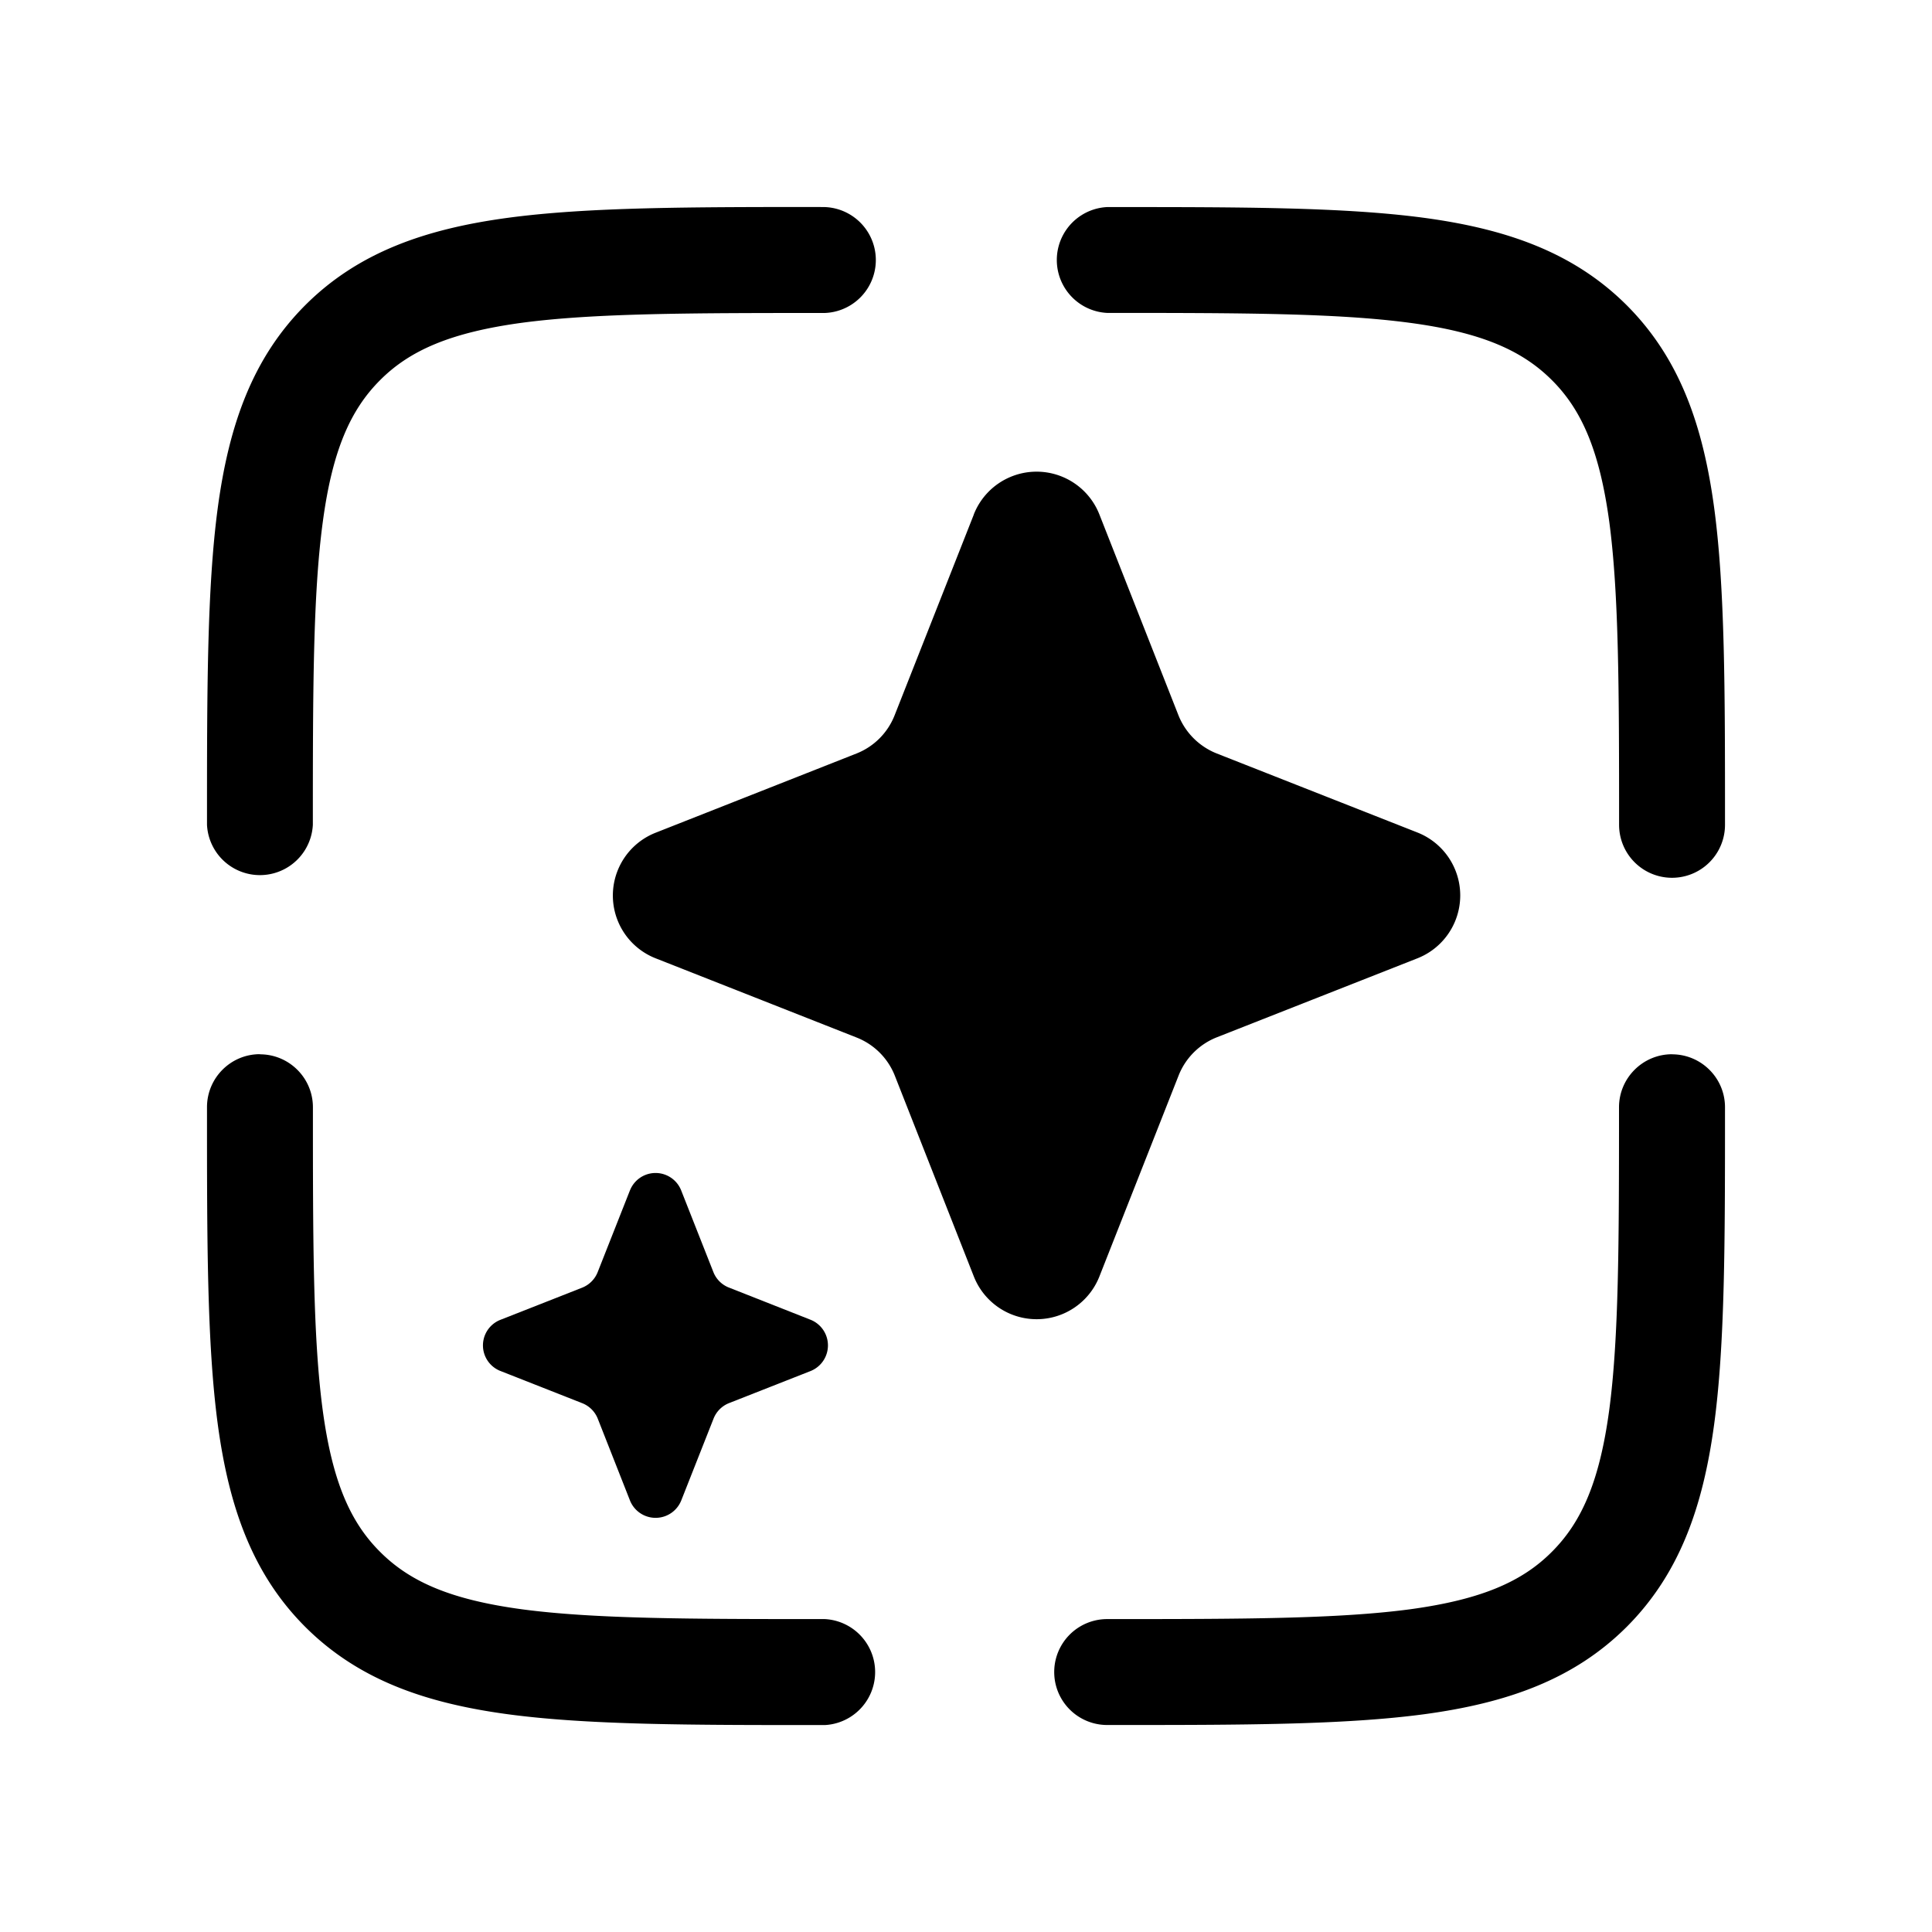 <svg t="1750942286600" class="icon" viewBox="0 0 1024 1024" version="1.1" xmlns="http://www.w3.org/2000/svg" p-id="1507" width="18" height="18"><path d="M435.054 109.751h2.085a28.087 28.087 0 0 1 0 56.137c-71.351 0-122.039 0.073-160.549 5.193-37.595 5.12-59.355 14.555-75.154 30.427-15.835 15.835-25.307 37.522-30.354 75.154-5.193 38.473-5.266 89.161-5.266 160.512a28.087 28.087 0 0 1-56.101 0v-2.121c0-68.754 0-123.246 5.705-165.888 5.925-43.849 18.359-79.323 46.336-107.374 27.977-27.977 63.525-40.411 107.374-46.336C311.808 109.714 366.263 109.714 435.054 109.714v0.037z m312.283 61.367c-38.4-5.157-89.161-5.266-160.549-5.266a28.087 28.087 0 0 1 0-56.101h2.121c68.827 0 123.246 0 165.925 5.705 43.849 5.925 79.323 18.359 107.374 46.336 27.977 28.014 40.411 63.525 46.336 107.374C914.286 311.845 914.286 366.299 914.286 435.054v2.121a28.05 28.05 0 1 1-56.137 0c0-71.351-0.073-122.039-5.193-160.549-5.12-37.595-14.555-59.355-30.427-75.154-15.835-15.835-37.522-25.307-75.154-30.354zM137.765 558.811c15.47 0 28.087 12.544 28.087 28.05 0 71.351 0.037 122.112 5.193 160.549 5.083 37.595 14.555 59.355 30.427 75.118 15.835 15.872 37.522 25.344 75.154 30.427 38.473 5.12 89.161 5.193 160.512 5.193a28.123 28.123 0 0 1 0 56.174h-2.085c-68.754 0-123.246 0-165.925-5.742-43.886-5.925-79.36-18.359-107.374-46.336-27.977-28.014-40.411-63.525-46.336-107.374C109.714 712.155 109.714 657.701 109.714 588.946v-2.121c0-15.433 12.507-28.087 28.05-28.087v0.073z m748.434 0c15.47 0 28.087 12.544 28.087 28.05v2.121c0 68.791 0 123.246-5.742 165.888-5.925 43.849-18.359 79.323-46.336 107.374-28.014 27.977-63.525 40.411-107.374 46.336-42.679 5.705-97.17 5.705-165.925 5.705h-2.085a28.05 28.05 0 1 1 0-56.137c71.314 0 122.075-0.073 160.512-5.193 37.632-5.12 59.355-14.555 75.154-30.427 15.872-15.835 25.344-37.522 30.427-75.154 5.12-38.4 5.193-89.161 5.193-160.512 0-15.433 12.581-28.087 28.087-28.087v0.073z m-370.103-286.062a35.767 35.767 0 0 1 66.633 0l41.911 106.459c3.694 9.179 10.971 16.457 20.261 20.151l106.423 41.911a35.84 35.84 0 0 1 0 66.633l-106.533 41.947a35.95 35.95 0 0 0-20.114 20.224l-41.947 106.423a35.767 35.767 0 0 1-66.597 0l-41.911-106.496a35.913 35.913 0 0 0-20.261-20.114l-106.423-41.947a35.767 35.767 0 0 1 0-66.597l106.459-41.984a35.877 35.877 0 0 0 20.151-20.187l41.984-106.423z" p-id="1508"></path><path d="M333.897 630.93a14.592 14.592 0 0 1 27.136 0l17.079 43.301a14.519 14.519 0 0 0 8.302 8.229l43.301 17.079a14.629 14.629 0 0 1 0 27.099l-43.41 17.079a14.629 14.629 0 0 0-8.155 8.302l-17.079 43.264a14.629 14.629 0 0 1-27.173 0l-17.079-43.374a14.629 14.629 0 0 0-8.229-8.192l-43.374-17.079a14.555 14.555 0 0 1 0-27.099l43.41-17.079a14.629 14.629 0 0 0 8.192-8.302l17.079-43.264z" p-id="1509"></path></svg>